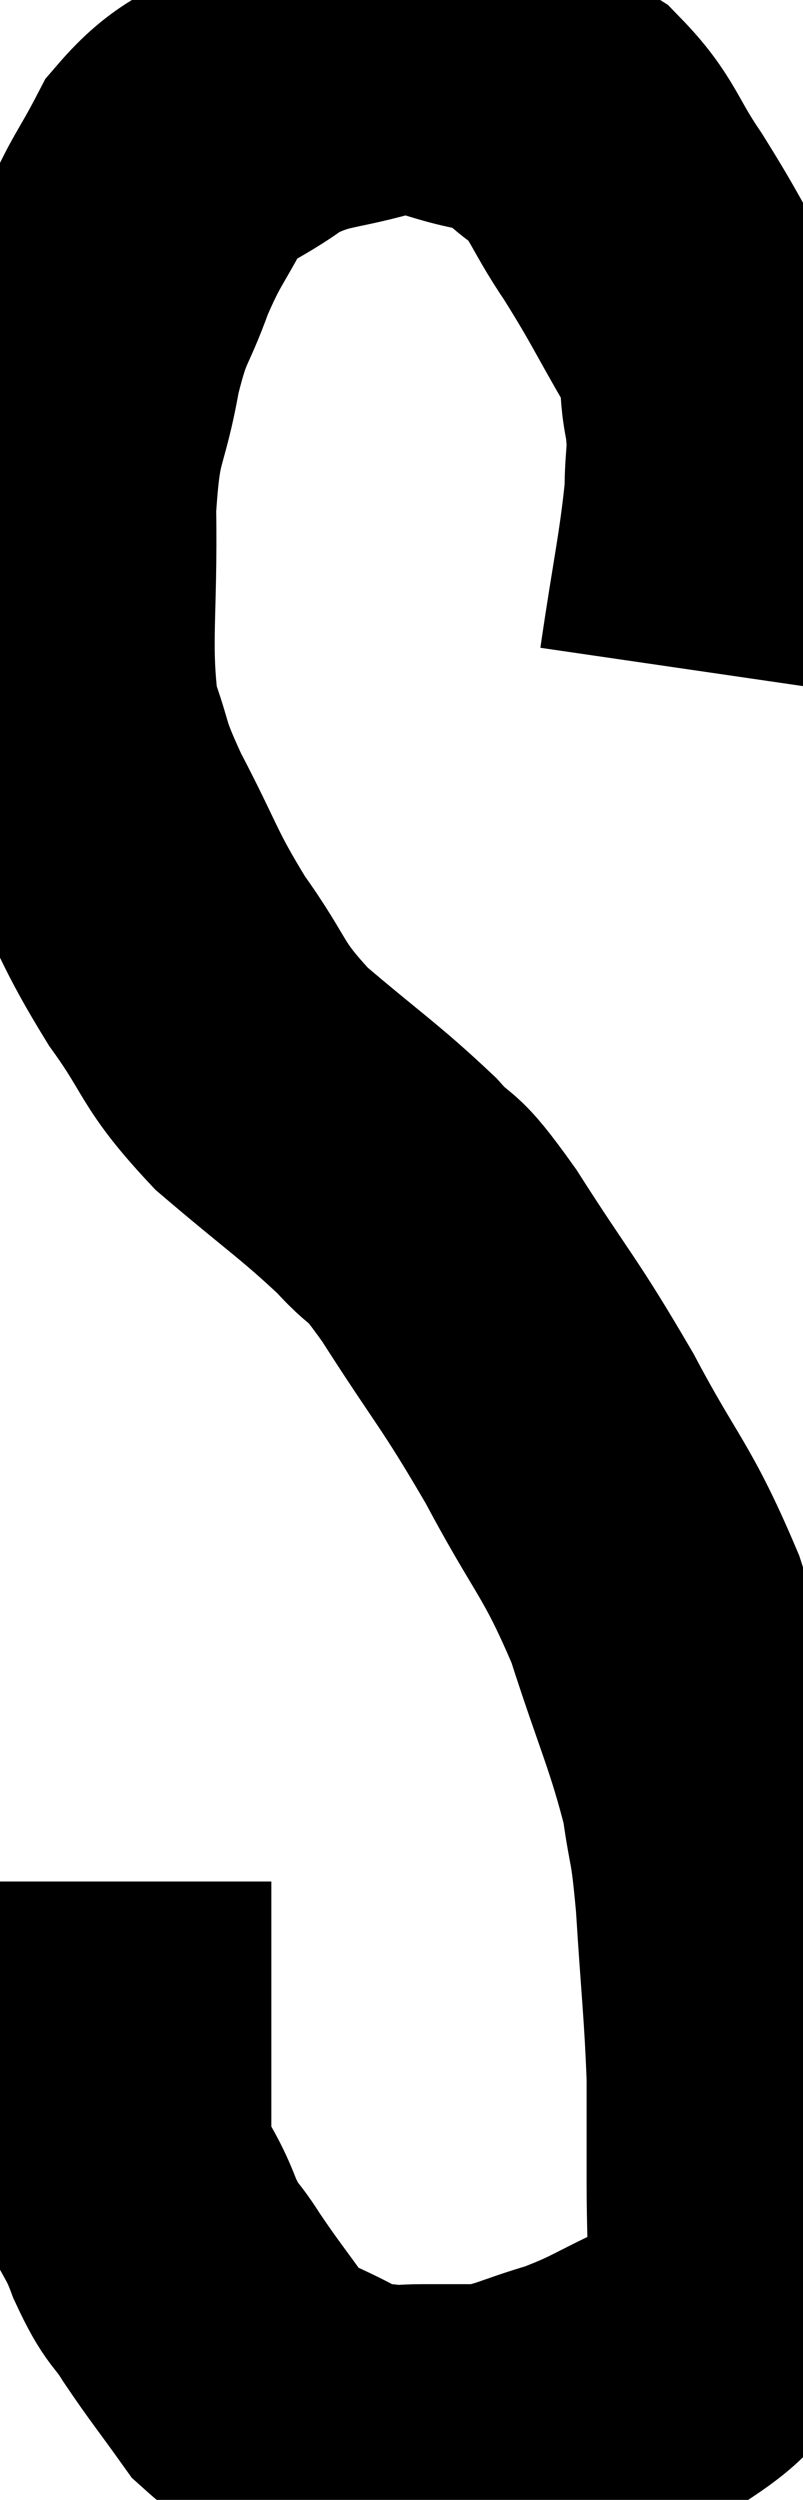 <svg xmlns="http://www.w3.org/2000/svg" viewBox="14.096 3.245 13.092 40.73" width="13.092" height="40.73"><path d="M 25.38 14.16 C 25.59 12.72, 25.695 12.315, 25.8 11.28 C 25.8 10.65, 25.875 10.68, 25.8 10.02 C 25.65 9.33, 25.845 9.45, 25.5 8.64 C 24.96 7.71, 24.945 7.62, 24.42 6.78 C 23.91 6.03, 23.94 5.835, 23.4 5.28 C 22.83 4.92, 23.025 4.815, 22.26 4.56 C 21.3 4.41, 21.315 4.185, 20.34 4.26 C 19.35 4.56, 19.215 4.44, 18.36 4.86 C 17.64 5.4, 17.475 5.295, 16.92 5.94 C 16.53 6.69, 16.485 6.645, 16.14 7.44 C 15.84 8.28, 15.795 8.1, 15.54 9.12 C 15.33 10.32, 15.21 10.05, 15.12 11.52 C 15.15 13.26, 15.015 13.725, 15.18 15 C 15.48 15.81, 15.33 15.645, 15.78 16.62 C 16.38 17.76, 16.335 17.85, 16.98 18.9 C 17.67 19.86, 17.505 19.905, 18.36 20.82 C 19.38 21.69, 19.635 21.84, 20.4 22.56 C 20.91 23.13, 20.715 22.71, 21.42 23.7 C 22.32 25.11, 22.38 25.08, 23.22 26.52 C 24 27.99, 24.15 27.975, 24.78 29.46 C 25.26 30.96, 25.44 31.275, 25.74 32.46 C 25.86 33.33, 25.875 33.045, 25.98 34.2 C 26.07 35.64, 26.115 35.925, 26.16 37.08 C 26.16 37.95, 26.16 38.025, 26.16 38.82 C 26.16 39.54, 26.19 39.765, 26.16 40.26 C 26.1 40.53, 26.325 40.41, 26.04 40.8 C 25.53 41.31, 25.665 41.385, 25.02 41.82 C 24.24 42.18, 24.21 42.255, 23.46 42.54 C 22.74 42.75, 22.635 42.855, 22.02 42.96 C 21.51 42.96, 21.42 42.96, 21 42.96 C 20.67 42.96, 20.685 42.99, 20.34 42.96 C 19.98 42.9, 20.175 43.095, 19.62 42.84 C 18.87 42.39, 18.72 42.48, 18.12 41.94 C 17.67 41.31, 17.595 41.235, 17.22 40.68 C 16.92 40.2, 16.92 40.365, 16.62 39.72 C 16.32 38.91, 16.17 39.09, 16.02 38.1 C 16.02 36.93, 16.02 36.735, 16.02 35.76 C 16.02 34.98, 16.02 34.665, 16.02 34.2 L 16.02 33.9" fill="none" stroke="black" stroke-width="5"></path></svg>